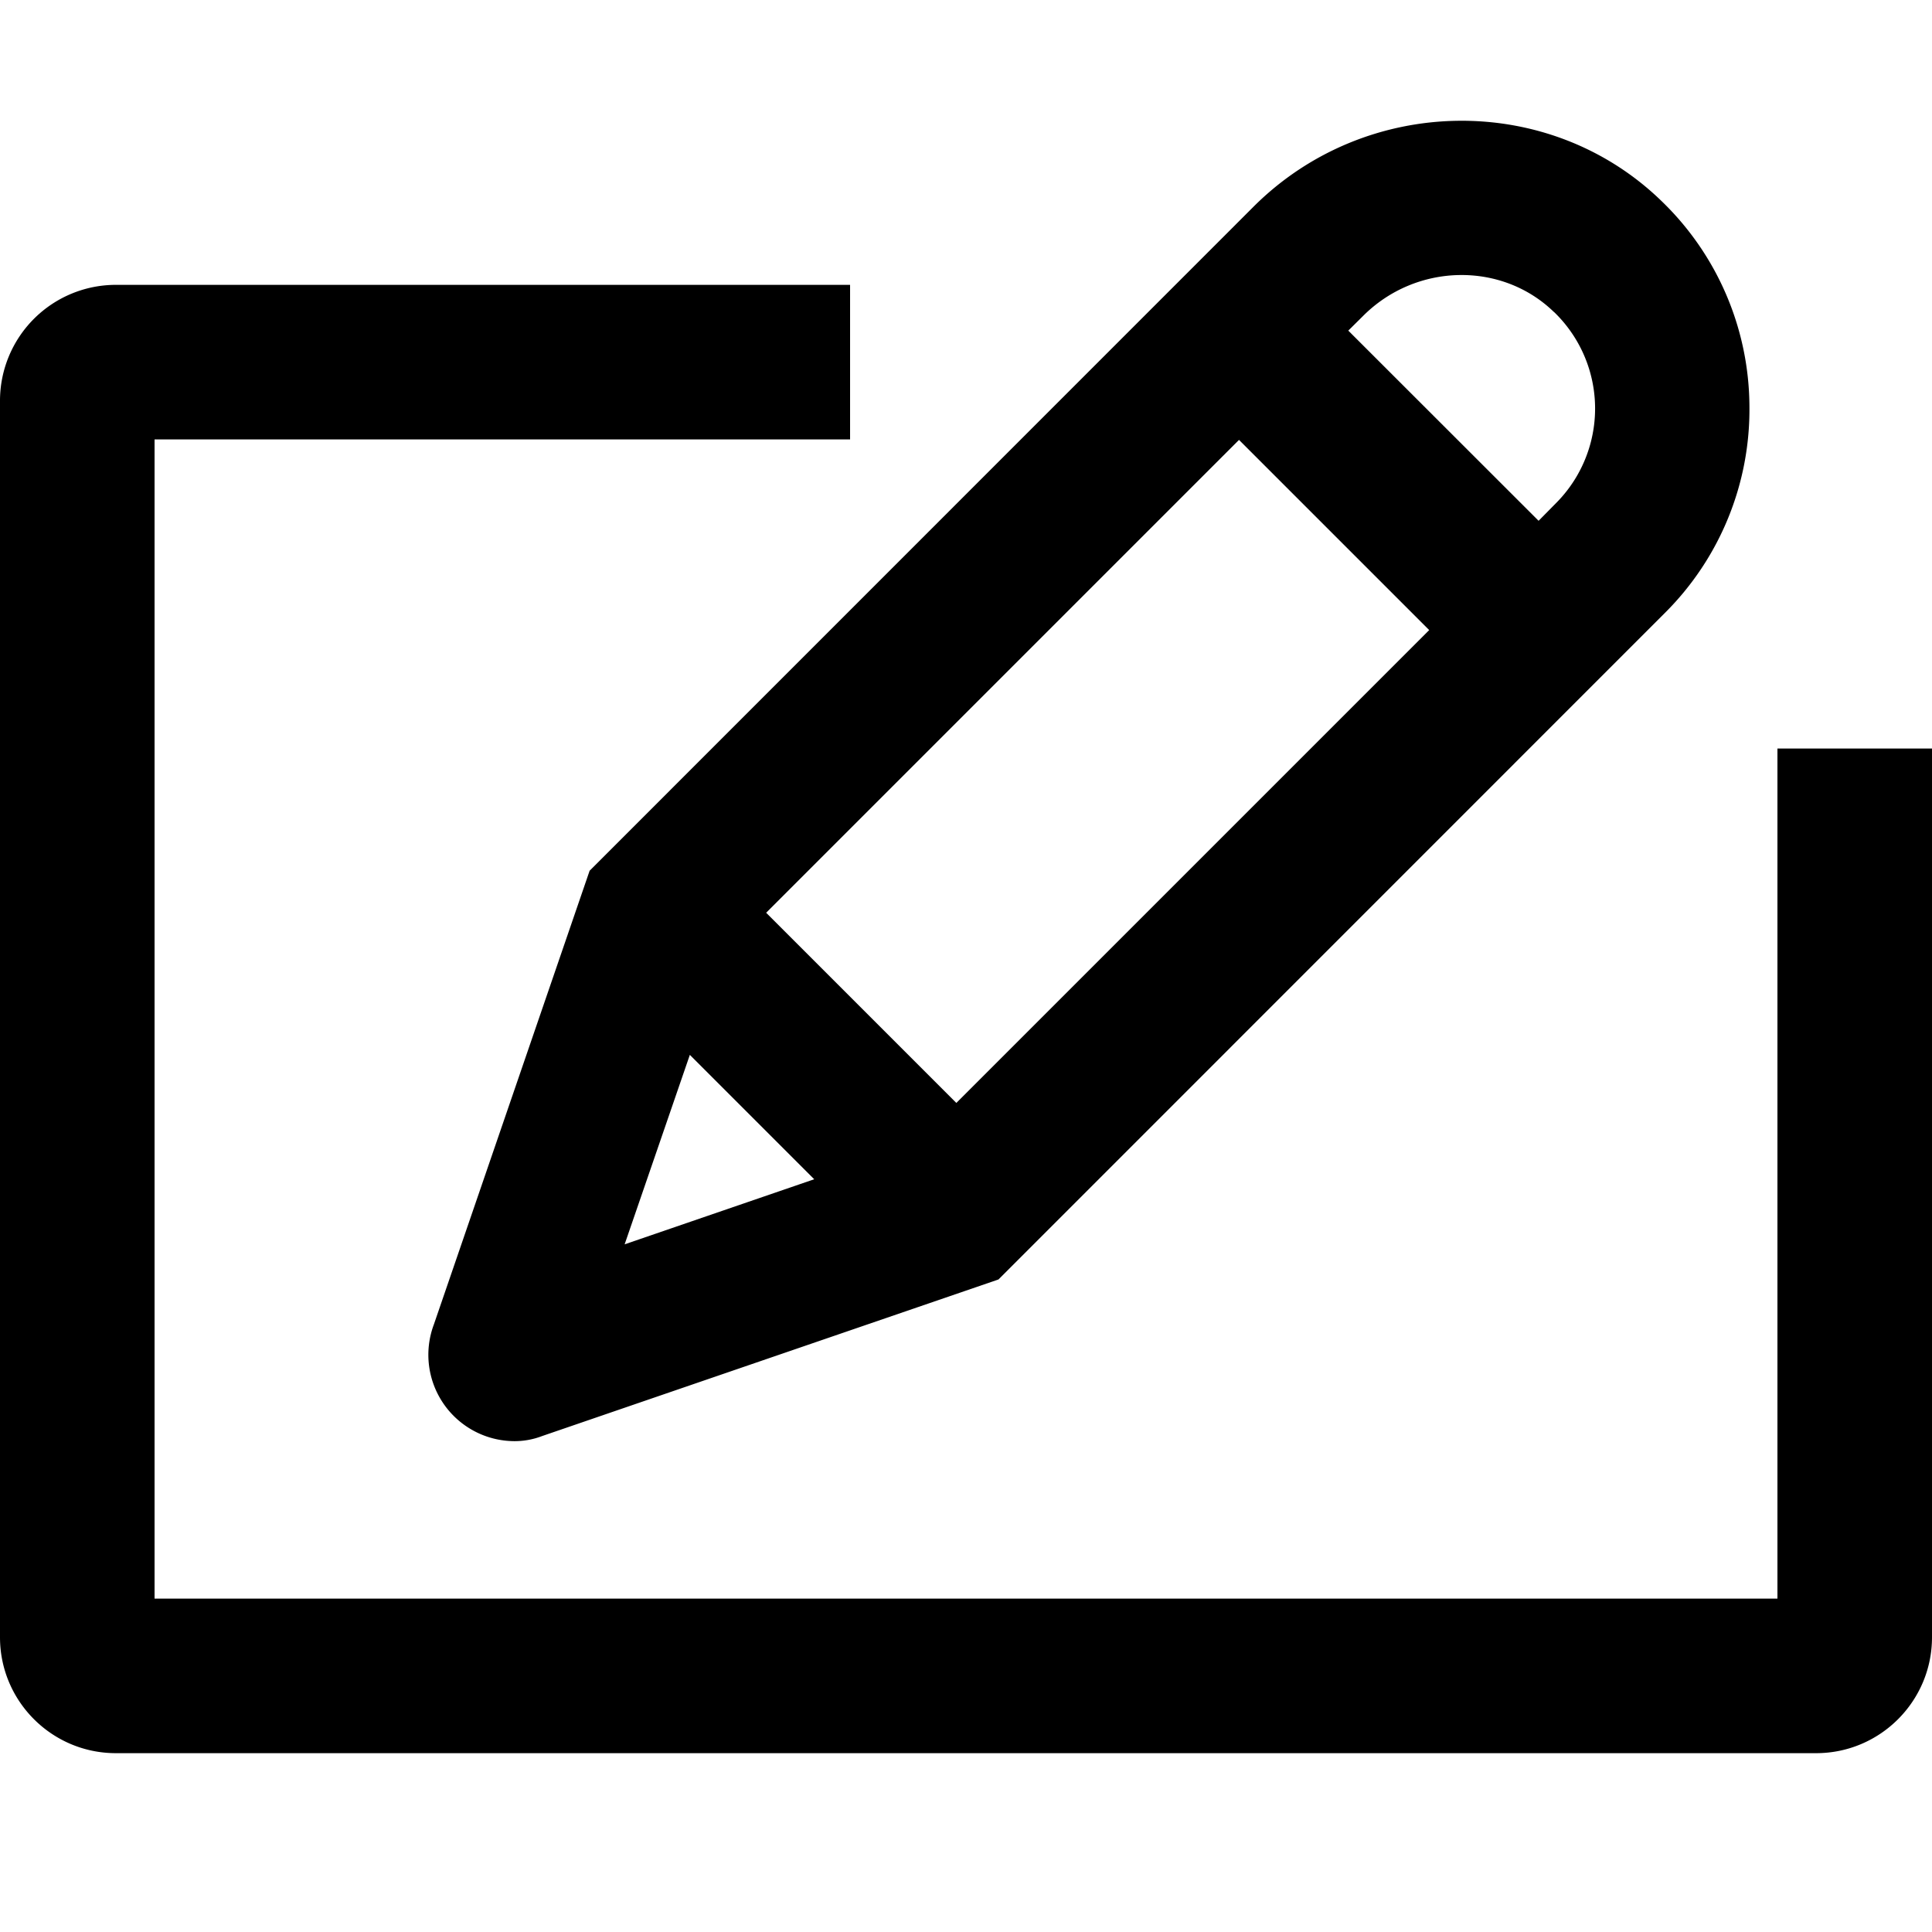 <svg xmlns="http://www.w3.org/2000/svg" width="16" height="16" viewBox="0 0 16 16"><path d="M3.593 10.969a.715.715 0 00.666.966.635.635 0 00.23-.042l3.78-1.297 5.519-5.52a2.375 2.375 0 00.7-1.712 2.375 2.375 0 00-.73-1.701c-.932-.903-2.446-.88-3.376.048l-5.499 5.5-1.29 3.758zm2.12-2.233l1.03 1.03-1.57.539.54-1.569zm.632-1.177l3.916-3.916 1.575 1.575L7.92 9.134 6.345 7.559zm6.524-4.976a1.11 1.11 0 01.013 1.588l-.14.142-1.576-1.575.122-.121c.438-.439 1.147-.454 1.58-.034z"/><path d="M14.72 6.199v7.04H1.28v-9.6h5.76v-1.28H.96a.96.96 0 00-.96.96v10.24c0 .53.43.96.96.96h14.08c.53 0 .96-.43.96-.96v-7.36h-1.28z"/></svg>